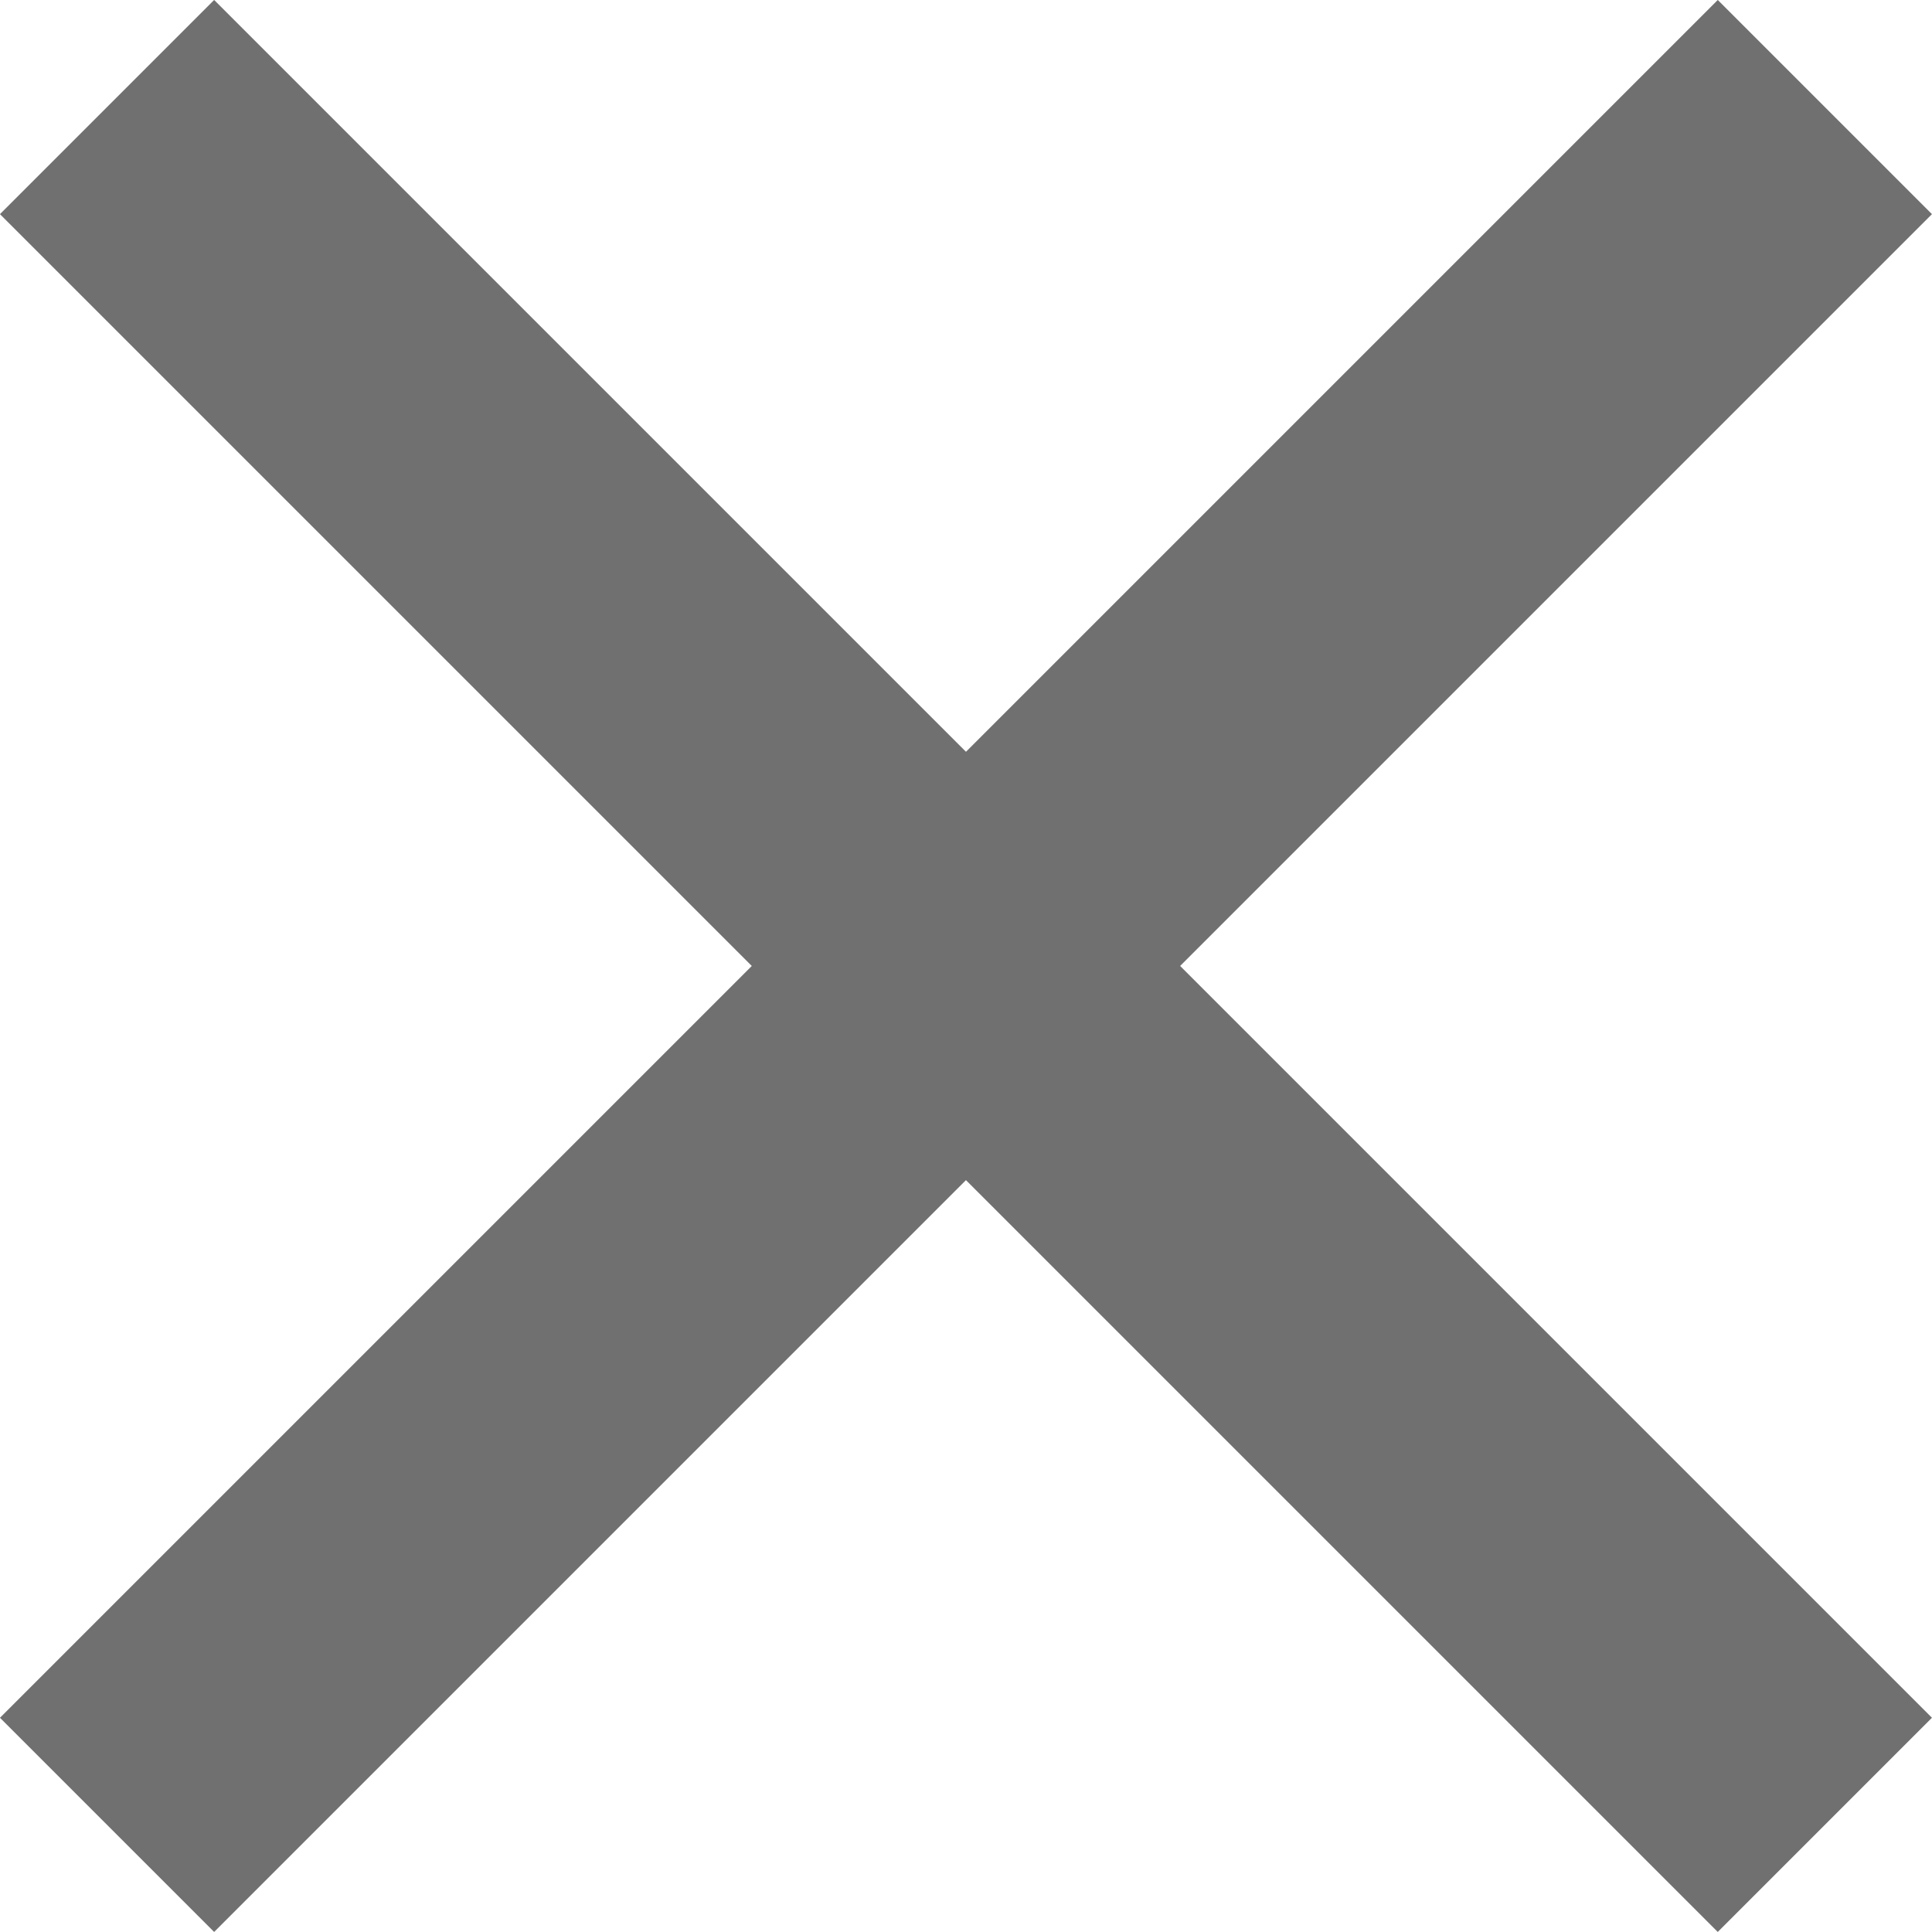 <svg xmlns="http://www.w3.org/2000/svg" width="22.325" height="22.325" viewBox="0 0 22.325 22.325">
  <g id="Group_25" data-name="Group 25" transform="translate(1.237 1.237)">
    <line id="Line_1" data-name="Line 1" y1="19.85" x2="19.85" fill="none" stroke="#707070" stroke-width="3.5"/>
    <line id="Line_2" data-name="Line 2" y1="19.85" x2="19.85" transform="translate(19.85 0) rotate(90)" fill="none" stroke="#707070" stroke-width="3.5"/>
  </g>
</svg>
